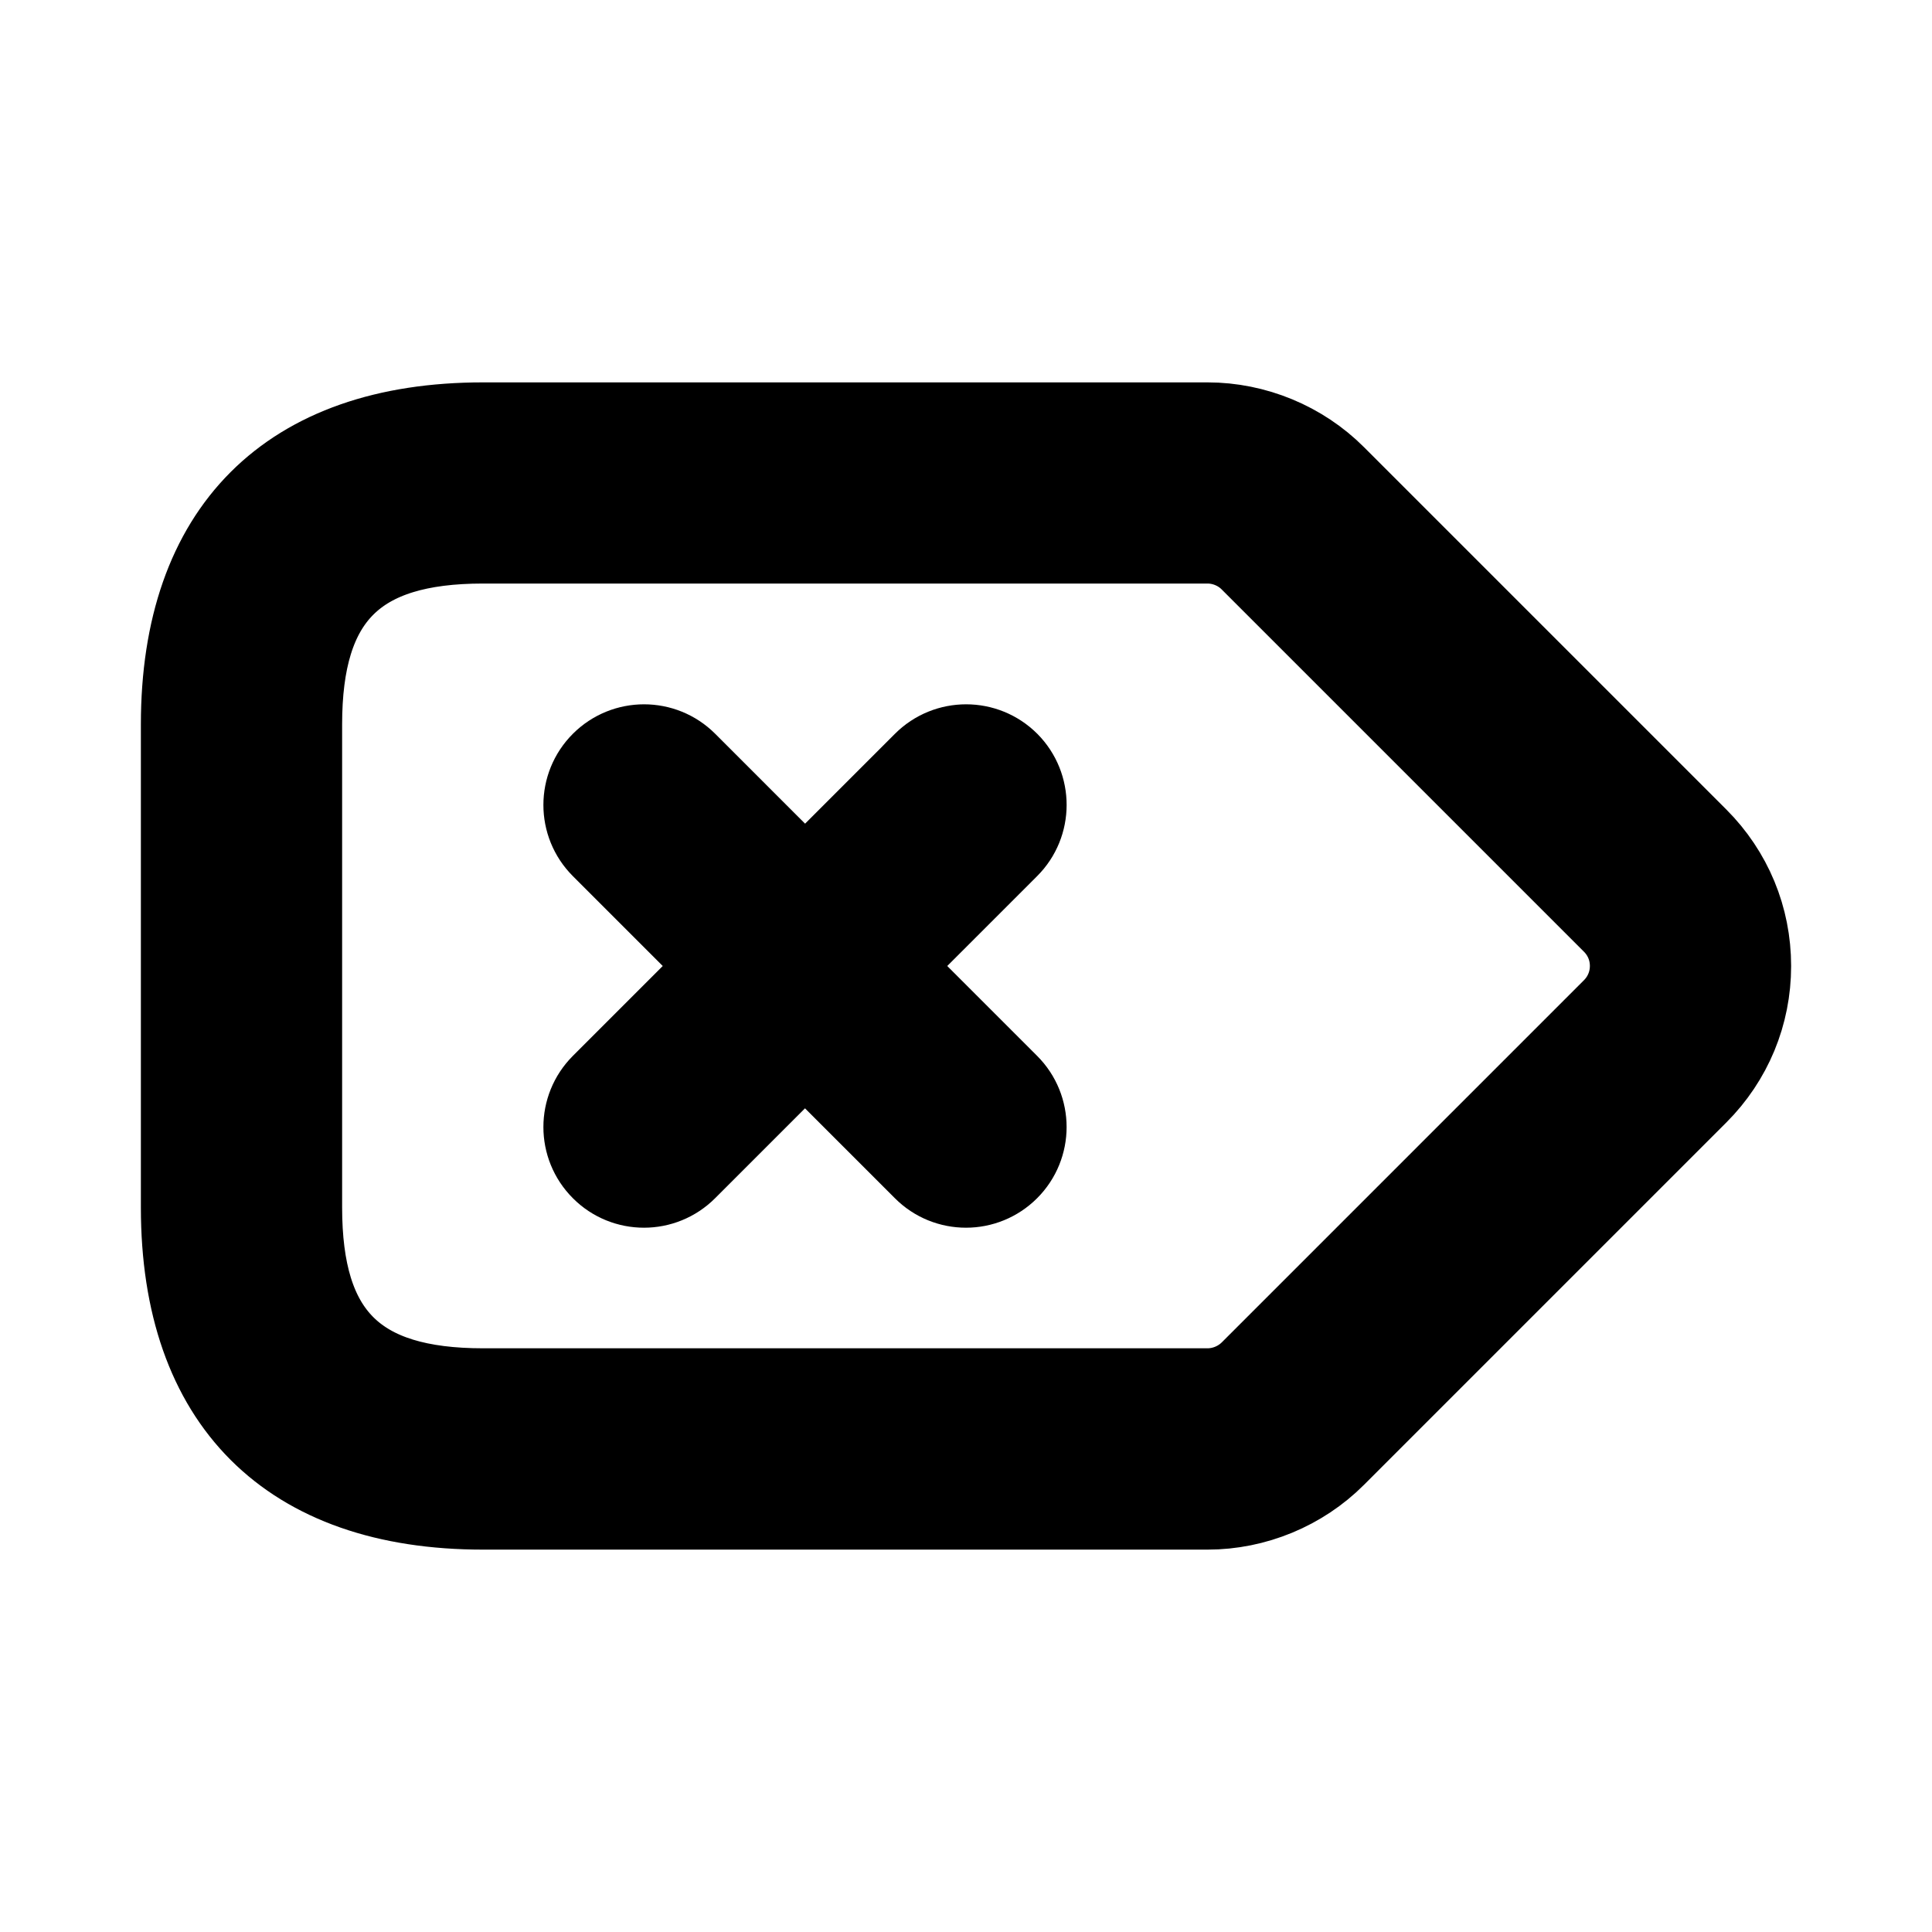 <svg viewBox="0 0 24 24" fill="currentColor" stroke="currentColor" xmlns="http://www.w3.org/2000/svg">
<path d="M21.091 10.409L16.591 5.909C16.173 5.49 15.593 5.25 15 5.25H6C3.582 5.25 2.25 6.582 2.25 9V15C2.25 17.418 3.582 18.75 6 18.75H15C15.593 18.75 16.173 18.51 16.591 18.091L21.091 13.591C21.516 13.166 21.75 12.601 21.75 12C21.75 11.399 21.516 10.834 21.091 10.409ZM20.03 12.53L15.53 17.03C15.39 17.169 15.197 17.249 15 17.249H6C4.423 17.249 3.75 16.576 3.75 14.999V8.999C3.75 7.422 4.423 6.749 6 6.749H15C15.197 6.749 15.391 6.829 15.53 6.969L20.03 11.469C20.172 11.611 20.25 11.799 20.25 11.999C20.25 12.199 20.172 12.388 20.03 12.53ZM12.53 10.53L11.06 12L12.53 13.47C12.823 13.763 12.823 14.238 12.53 14.531C12.384 14.677 12.192 14.751 12 14.751C11.808 14.751 11.616 14.678 11.47 14.531L10 13.061L8.53 14.531C8.384 14.677 8.192 14.751 8 14.751C7.808 14.751 7.616 14.678 7.47 14.531C7.177 14.238 7.177 13.763 7.47 13.47L8.94 12L7.47 10.53C7.177 10.237 7.177 9.762 7.47 9.469C7.763 9.176 8.238 9.176 8.531 9.469L10.001 10.939L11.471 9.469C11.764 9.176 12.239 9.176 12.532 9.469C12.823 9.762 12.823 10.238 12.53 10.53Z" />
</svg>

